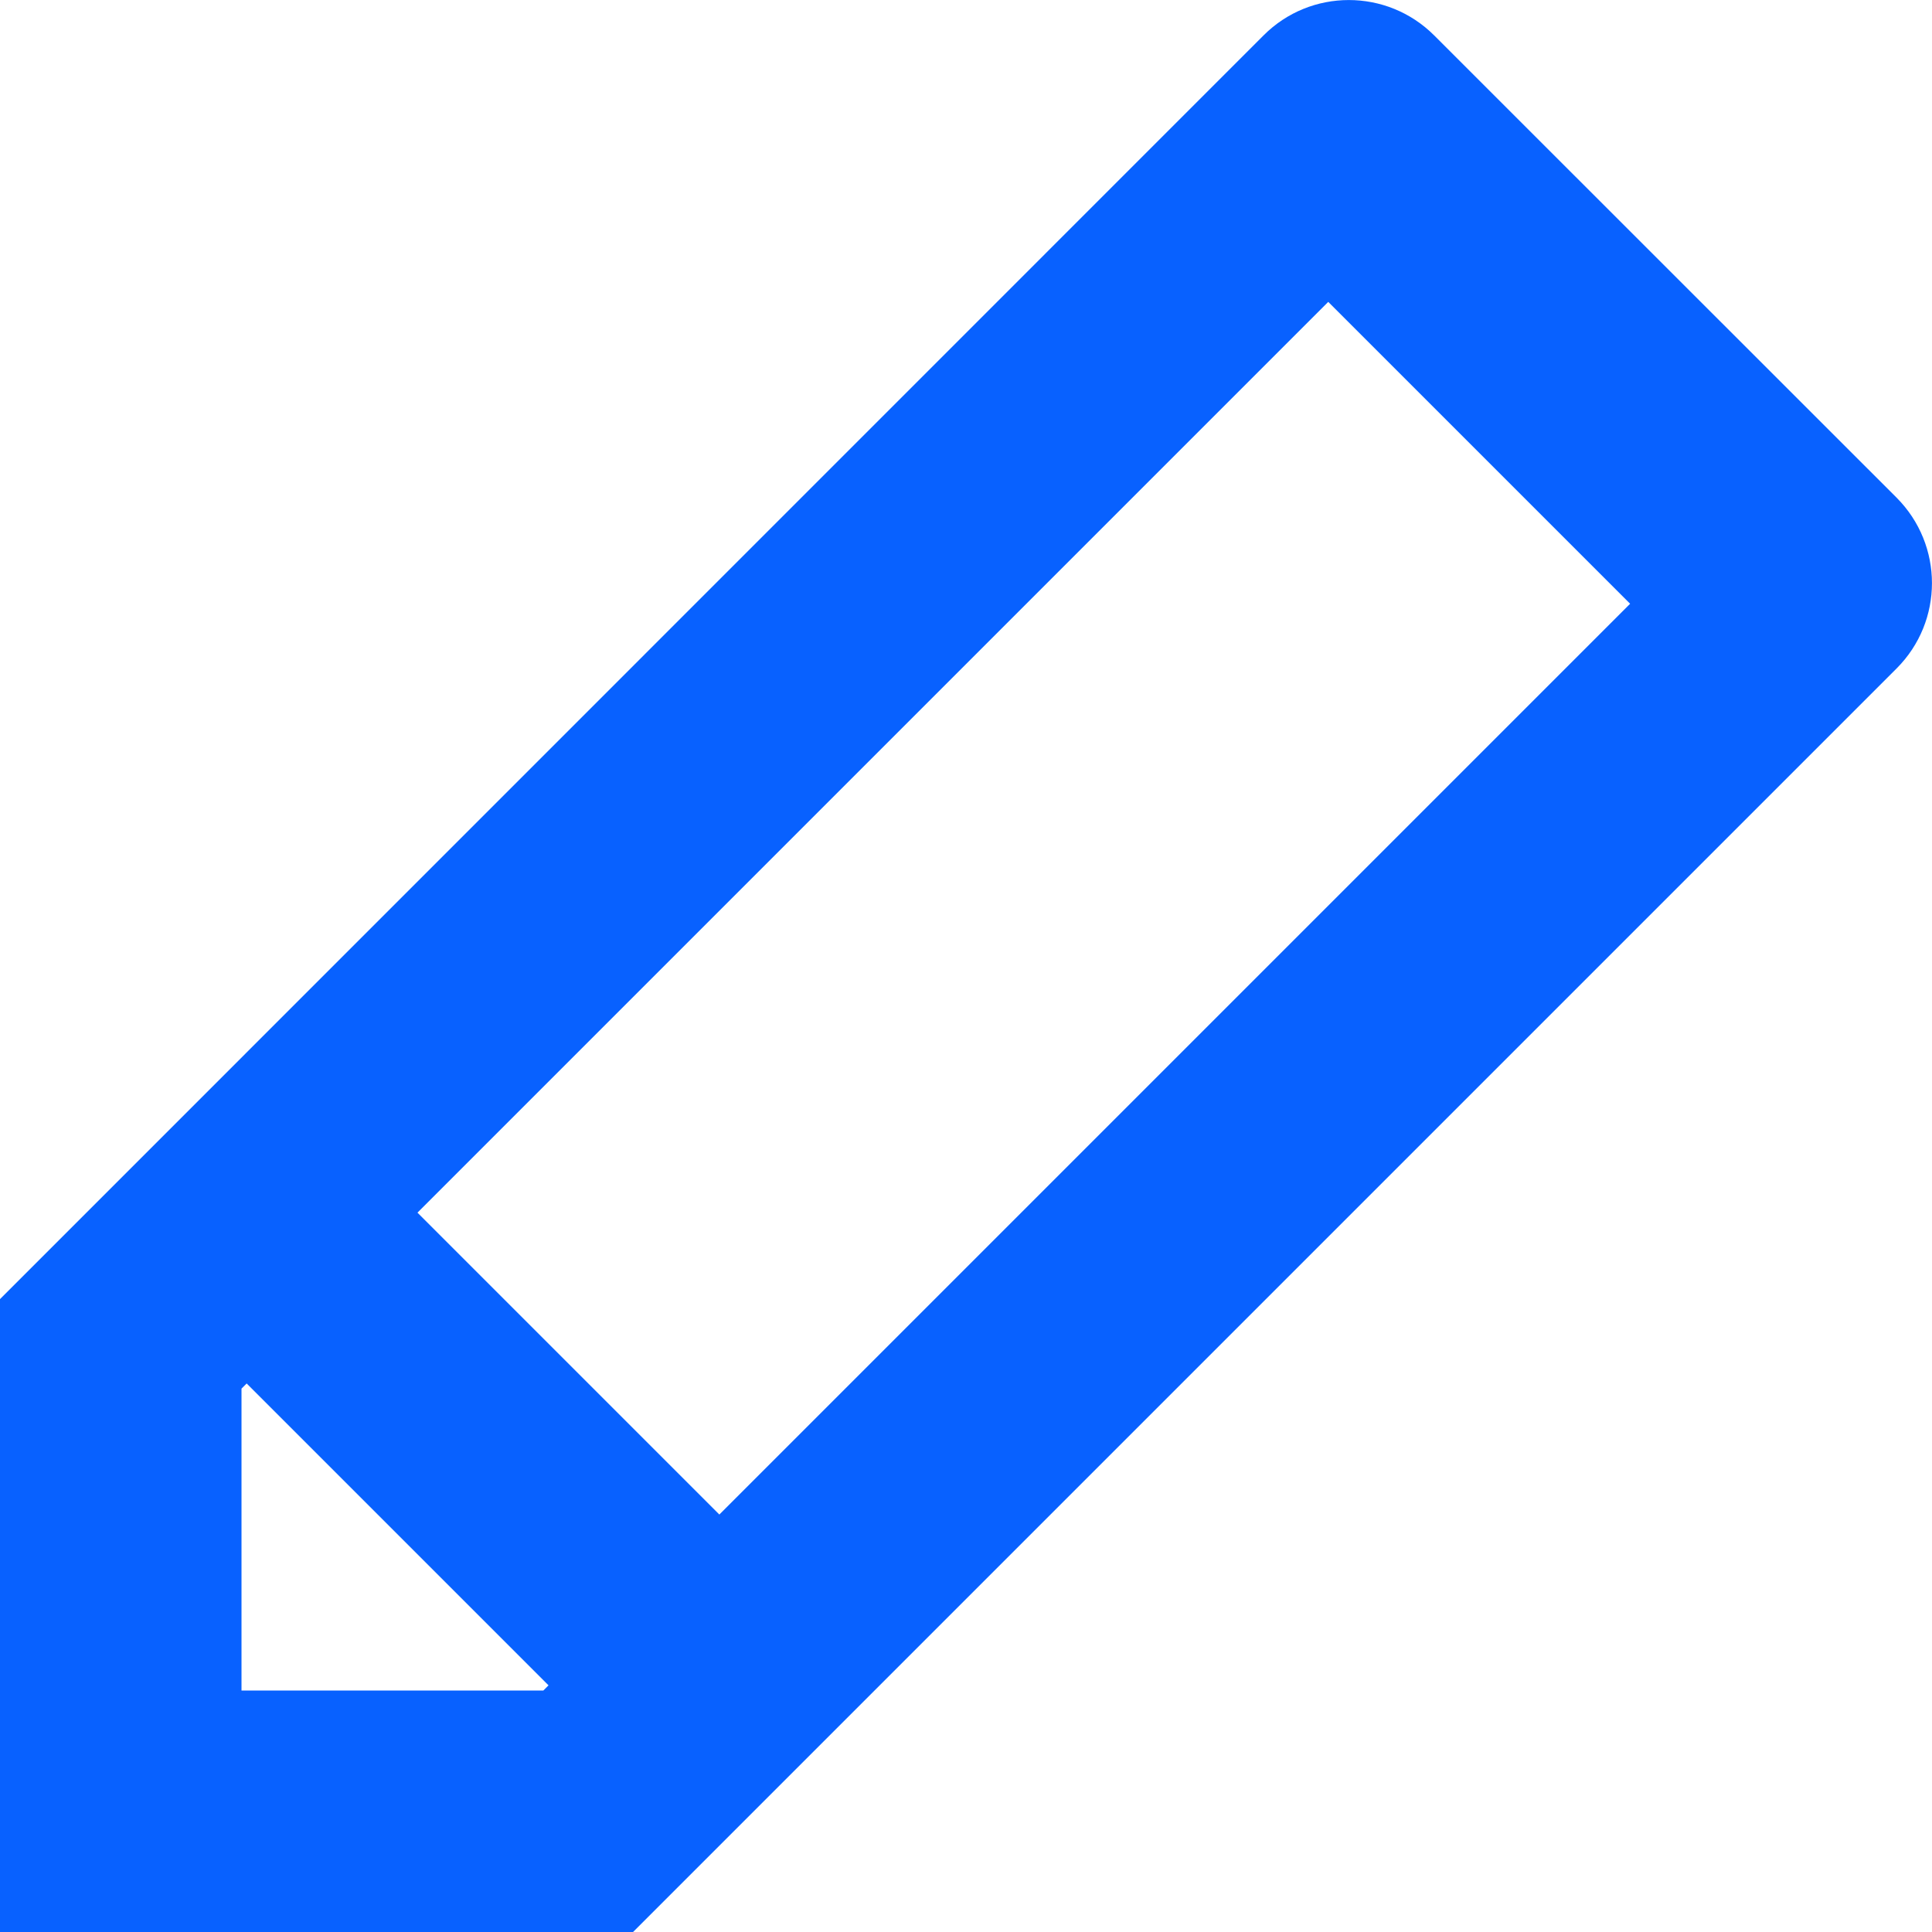 <?xml version="1.0" encoding="UTF-8"?>
<svg width="12px" height="12px" viewBox="0 0 12 12" version="1.1" xmlns="http://www.w3.org/2000/svg" xmlns:xlink="http://www.w3.org/1999/xlink">
    <!-- Generator: Sketch 43.1 (39012) - http://www.bohemiancoding.com/sketch -->
    <title>Fill 1 Copy</title>
    <desc>Created with Sketch.</desc>
    <defs></defs>
    <g id="Page-1" stroke="none" stroke-width="1" fill="none" fill-rule="evenodd">
        <g id="E5/MOBILE-Projeto_docentes-novo-projeto" transform="translate(-335, -1268)" fill="#0861FF">
            <path d="M339.468,1277.407 L337.593,1275.532 L343.25,1269.875 L345.125,1271.75 L339.468,1277.407 Z M338.375,1278.5 L336.5,1278.5 L336.5,1276.625 L336.532,1276.593 L338.407,1278.468 L338.375,1278.5 Z M346.78,1271.091 L343.908,1268.22 C343.615,1267.927 343.14,1267.927 342.848,1268.22 L335,1276.069 L335,1280 L338.932,1280 L346.78,1272.152 C347.073,1271.859 347.073,1271.385 346.78,1271.091 L346.78,1271.091 Z" id="Fill-1-Copy"></path>
        </g>
    </g>
</svg>
